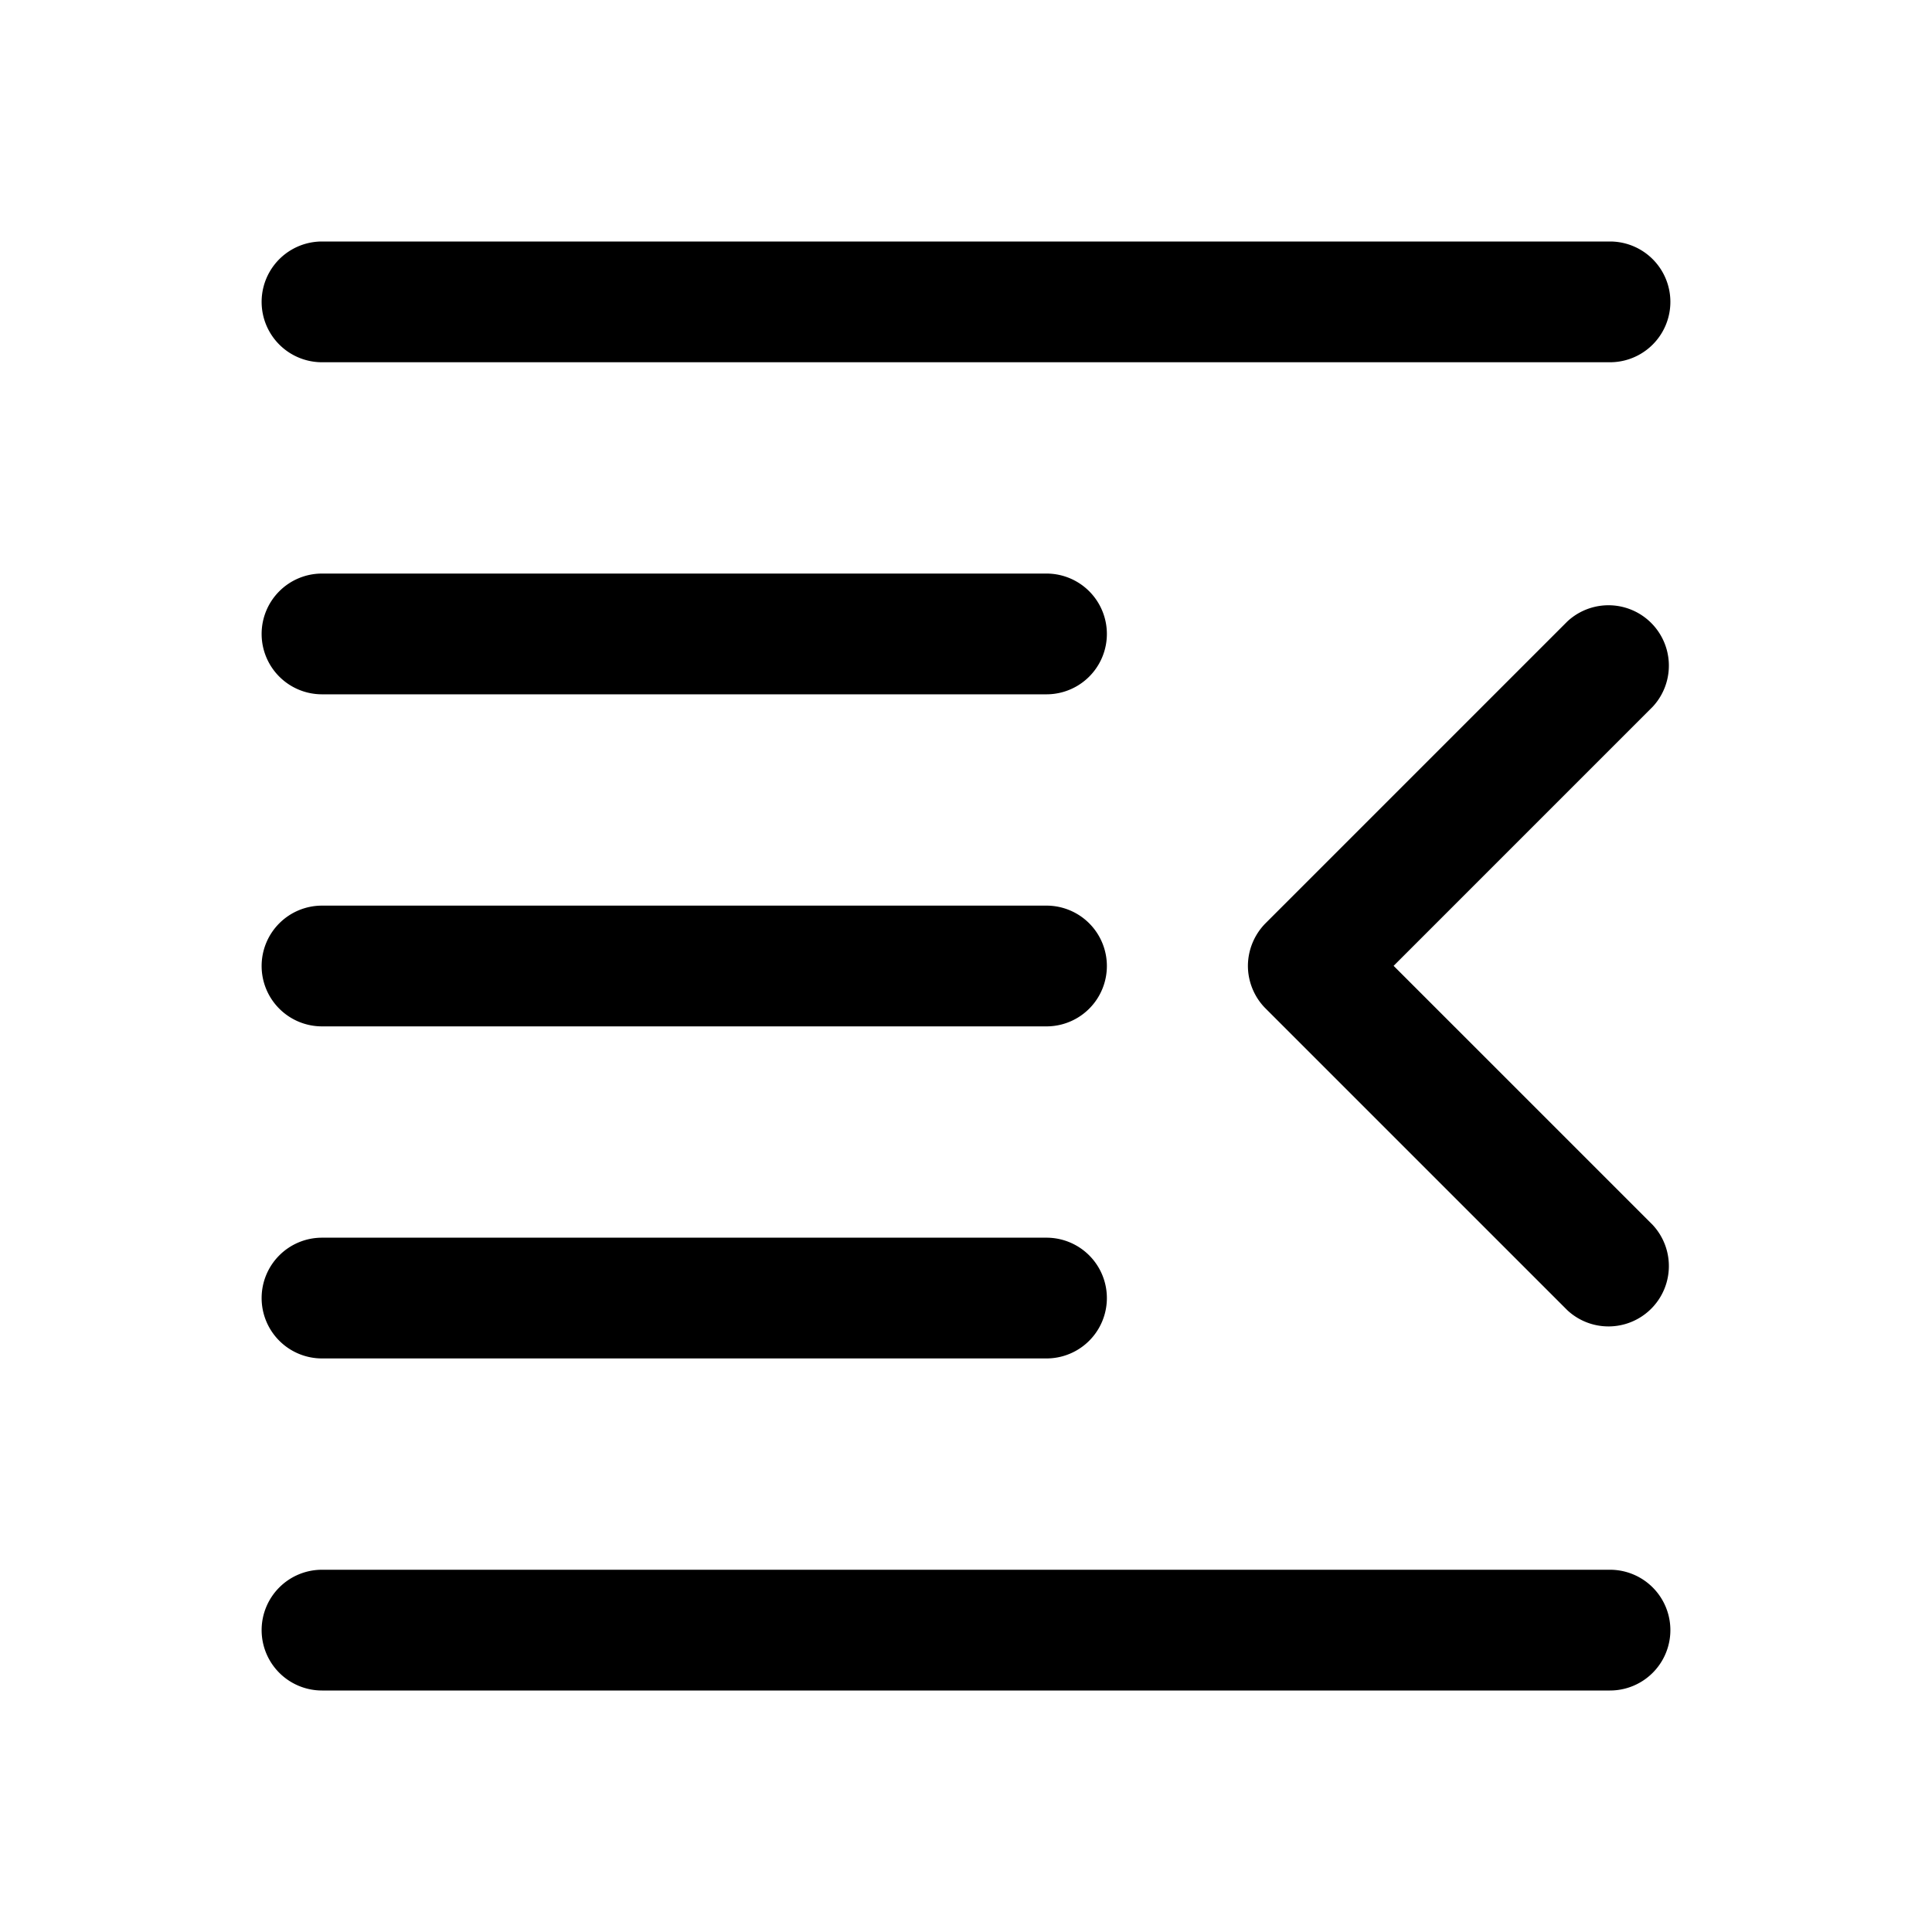 <svg xmlns="http://www.w3.org/2000/svg" viewBox="0 0 24 24"><path d="M20 4.5H4A.75.75 0 014 3h16a.75.75 0 110 1.5zM3.25 7.875a.75.75 0 00.75.75h9a.75.75 0 100-1.5H4a.75.75 0 00-.75.75zm0 8.25a.75.75 0 00.75.75h9a.75.75 0 100-1.5H4a.75.75 0 00-.75.75zm0 4.125A.75.75 0 004 21h16a.75.75 0 100-1.5H4a.75.75 0 00-.75.75zm0-8.25a.75.75 0 00.75.75h9a.75.75 0 100-1.5H4a.75.75 0 00-.75.75zm17.28 3.216l-3.218-3.218L20.53 8.78a.75.75 0 00-1.06-1.06l-3.748 3.748a.757.757 0 00-.22.53c0 .197.08.391.22.53l3.748 3.748a.75.75 0 001.06-1.06z"/></svg>